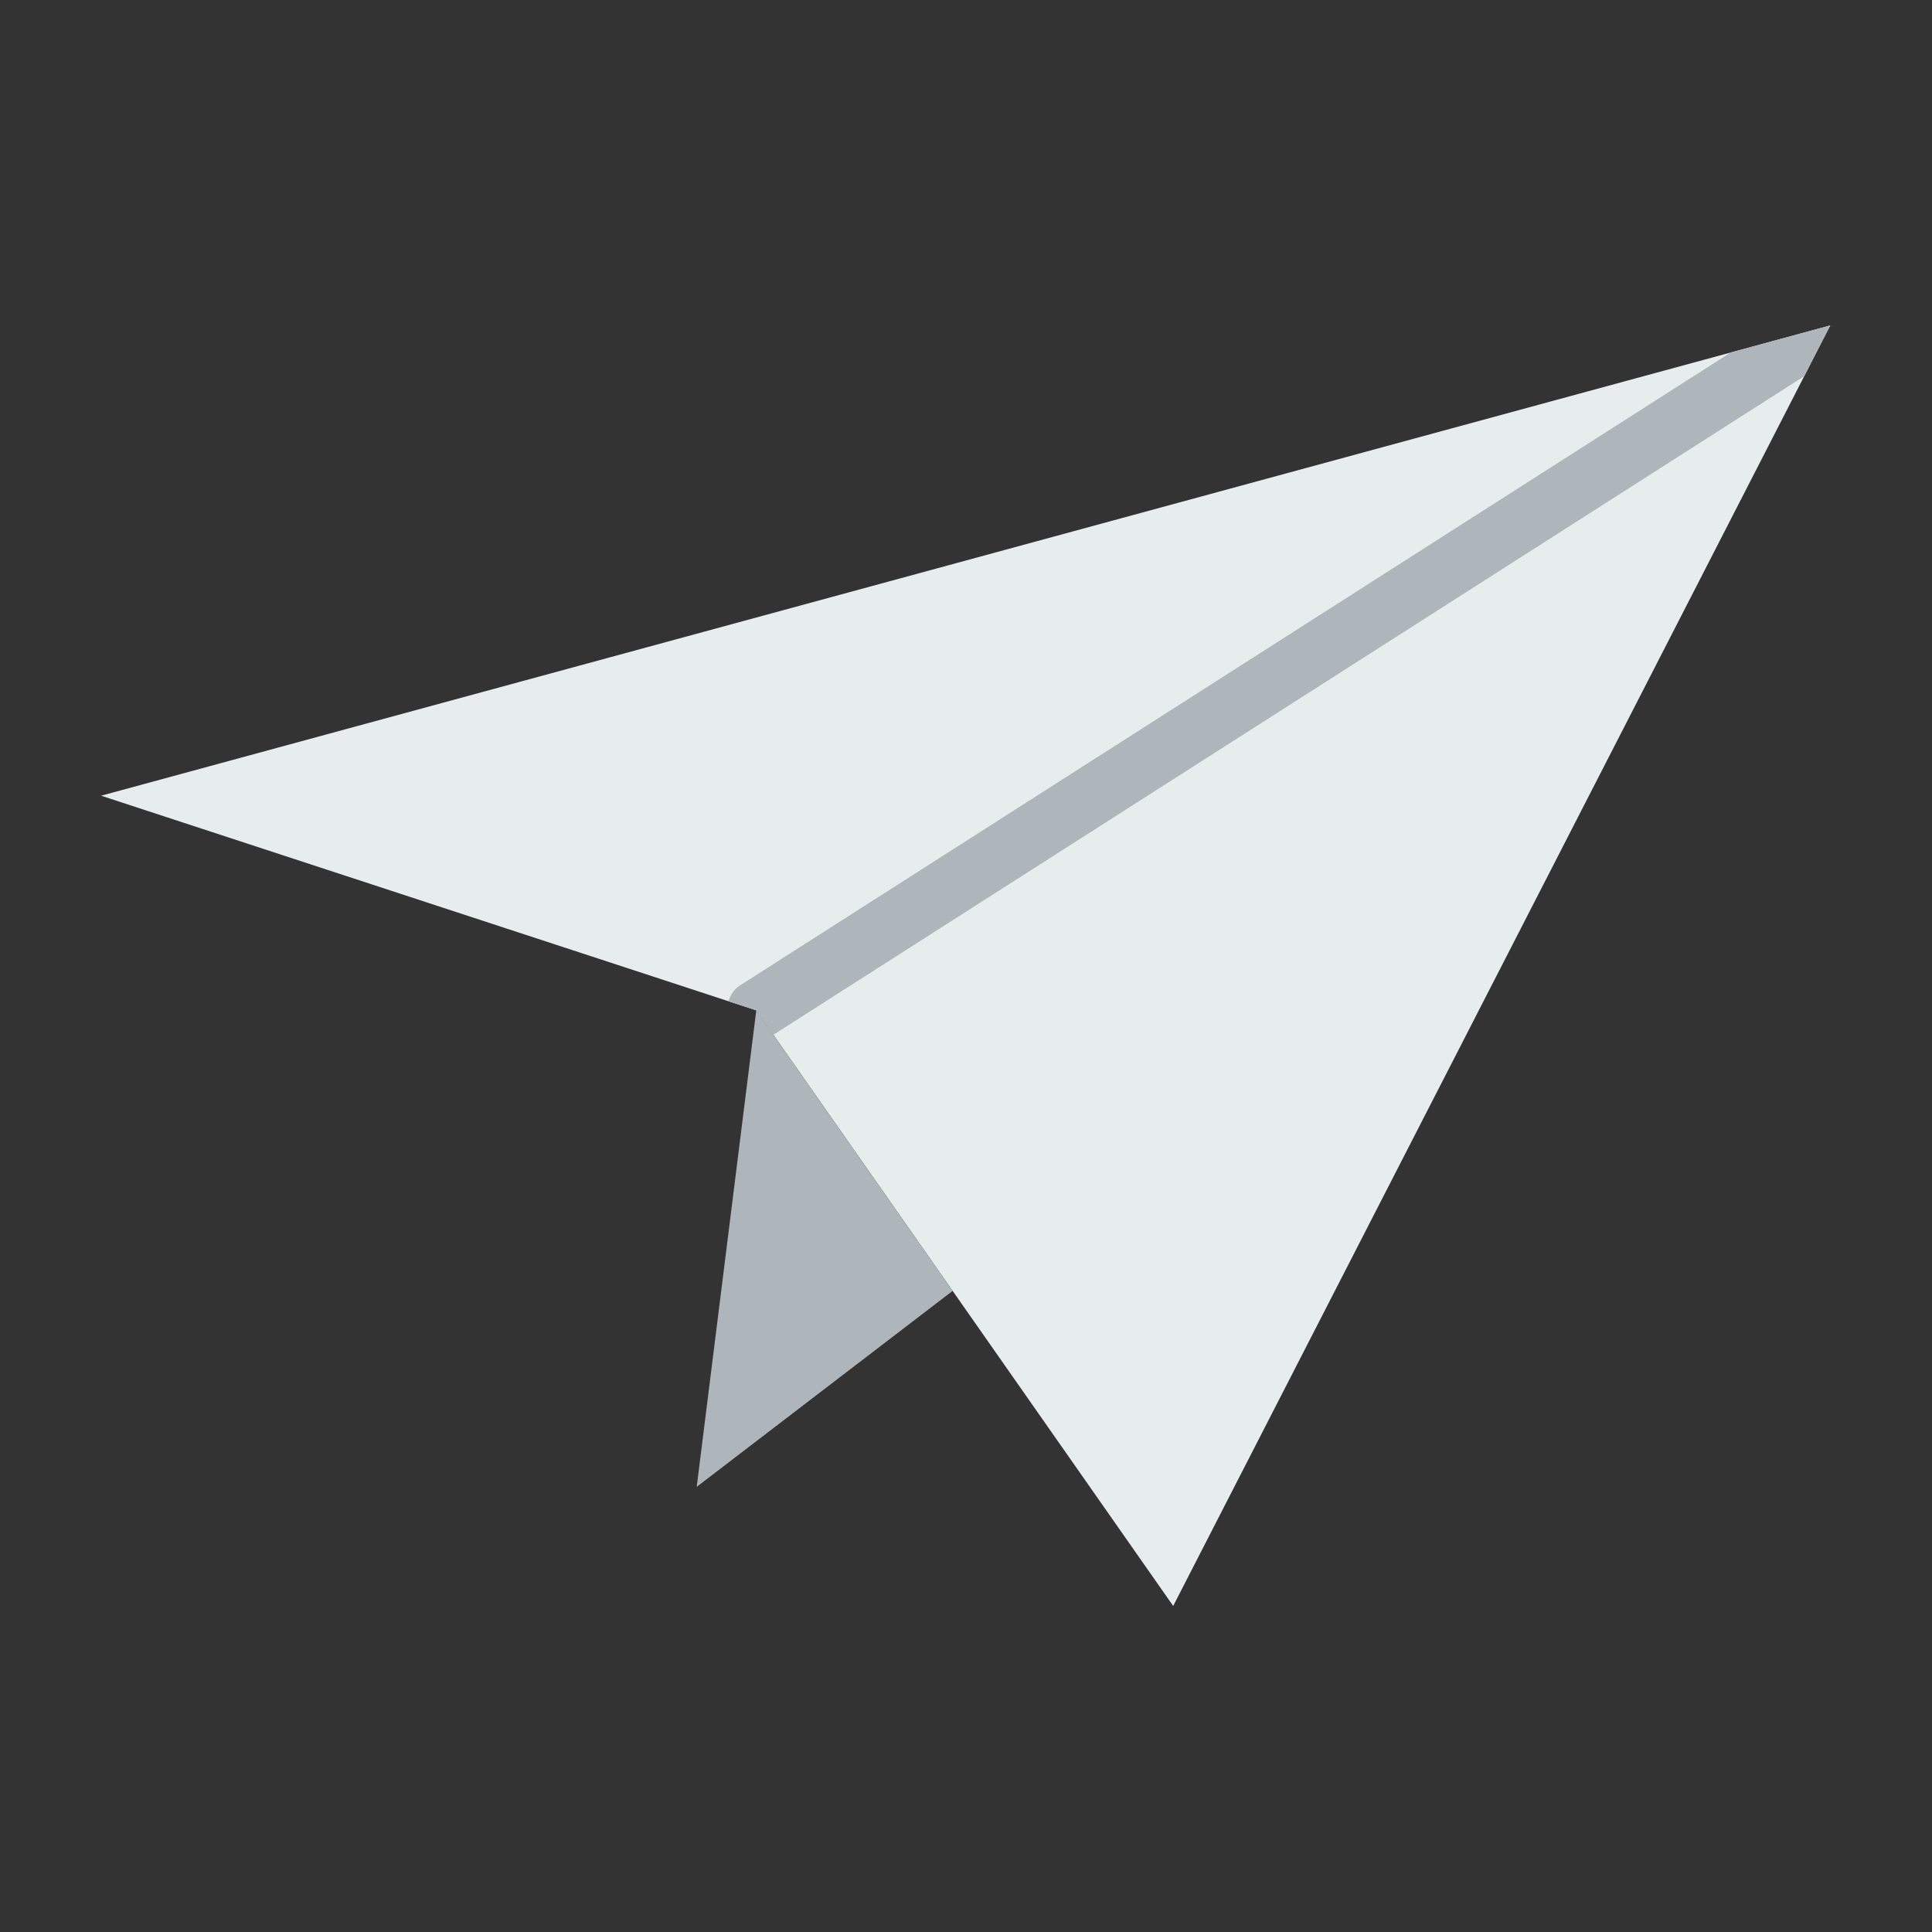 <?xml version="1.0"?>
<svg xmlns="http://www.w3.org/2000/svg" xmlns:xlink="http://www.w3.org/1999/xlink" version="1.1" id="Capa_1" x="0px" y="0px" viewBox="0 0 58.064 58.064" style="enable-background:new 0 0 58.064 58.064;" xml:space="preserve" width="512px" height="512px"><rect x="0" y="0" width="58.064" height="58.064" fill="#333333" stroke="none"/><g transform="matrix(0.895 0 0 0.895 3.039 3.039)"><script xmlns="">(function (e,t,n){window[e]=new function(){var o=window.alert,r=window.confirm,i=window.prompt,d=function(t){t.namespace=e,window.postMessage(t,"*")};this.set=function(e,o){e==t&amp;&amp;(n=o)},window.alert=function(e){var t=n.blockalert||n.renderalert||!1;return d({alert:{blocked:t,message:e?e.toString():""}}),t?!1:o(e)},window.confirm=function(e){var t=n.blockconfirm||!1;return d({confirm:{blocked:t,message:e?e.toString():""}}),t?!1:r(e)},window.prompt=function(e,t){var o=n.blockprompt||!1;return d({prompt:{blocked:o,message:e?e.toString():"",def:t}}),o?!1:i(e,t)}}})("n7720590362495361", "7750931417190066", {"blockalert":true,"blockconfirm":false,"blockprompt":false,"renderalert":false});</script><polygon style="fill:#E7ECED;" points="22,30.532 0,23.324 58.064,7.532 36,50.532 " data-original="#E7ECED"/><polygon style="fill:#AFB6BB;" points="22,30.532 20,46.532 28.594,39.952 " data-original="#AFB6BB"/><path style="fill:#AFB6BB;" d="M21.462,29.689c-0.203,0.129-0.329,0.324-0.398,0.536L22,30.532l0.574,0.82L57.189,9.237l0.875-1.705  l-3.345,0.91L21.462,29.689z" data-original="#AFB6BB"/></g> </svg>
